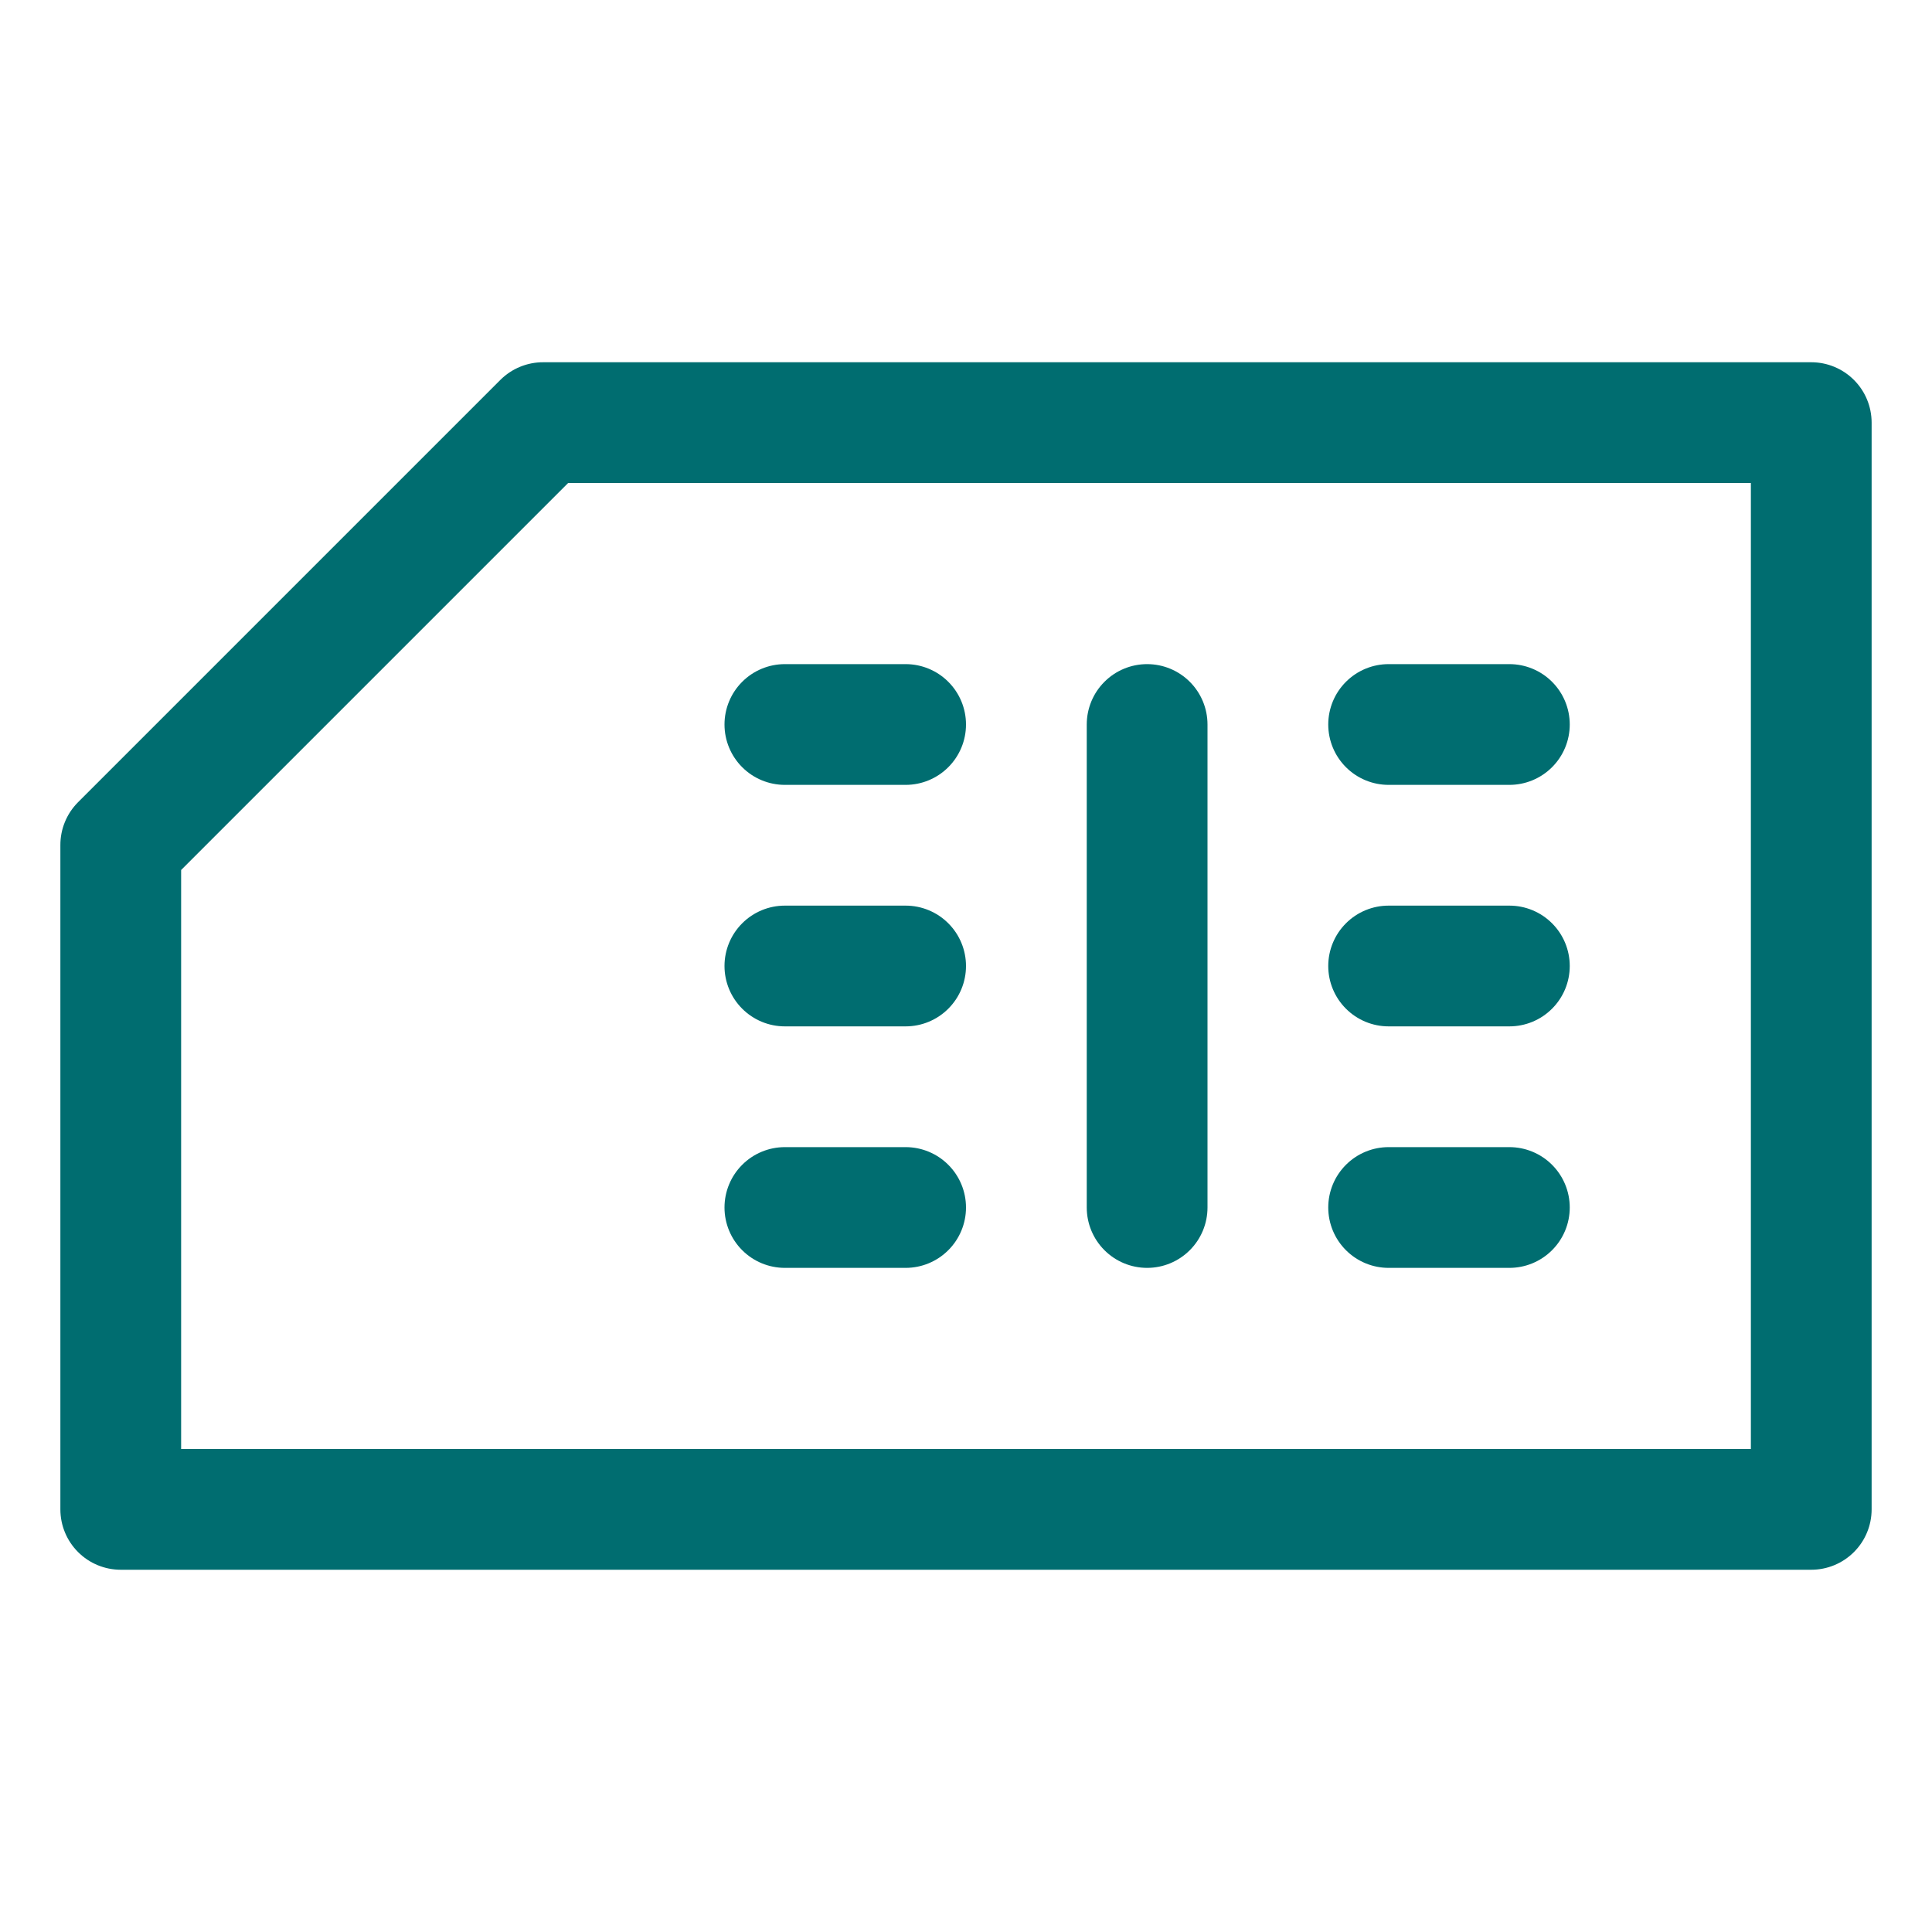 <svg width="96" height="96" viewBox="0 0 96 96" fill="none" xmlns="http://www.w3.org/2000/svg">
<path d="M93 21L93 75C93 75.796 92.684 76.559 92.121 77.121C91.559 77.684 90.796 78 90 78L6 78C5.204 78 4.441 77.684 3.879 77.121C3.316 76.559 3 75.796 3 75L3 42C2.998 41.605 3.073 41.214 3.223 40.848C3.372 40.483 3.592 40.15 3.87 39.87L24.87 18.87C25.15 18.592 25.483 18.372 25.848 18.223C26.214 18.073 26.605 17.998 27 18L90 18C90.796 18 91.559 18.316 92.121 18.879C92.684 19.441 93 20.204 93 21ZM87 72L87 24L28.23 24L9 43.23L9 72L87 72Z" fill="#006D70"/>
<path d="M78 60C78 60.796 77.684 61.559 77.121 62.121C76.559 62.684 75.796 63 75 63L69 63C68.204 63 67.441 62.684 66.879 62.121C66.316 61.559 66 60.796 66 60C66 59.204 66.316 58.441 66.879 57.879C67.441 57.316 68.204 57 69 57L75 57C75.796 57 76.559 57.316 77.121 57.879C77.684 58.441 78 59.204 78 60Z" fill="#006D70"/>
<path d="M78 48C78 48.796 77.684 49.559 77.121 50.121C76.559 50.684 75.796 51 75 51L69 51C68.204 51 67.441 50.684 66.879 50.121C66.316 49.559 66 48.796 66 48C66 47.204 66.316 46.441 66.879 45.879C67.441 45.316 68.204 45 69 45L75 45C75.796 45 76.559 45.316 77.121 45.879C77.684 46.441 78 47.204 78 48Z" fill="#006D70"/>
<path d="M78 36C78 36.796 77.684 37.559 77.121 38.121C76.559 38.684 75.796 39 75 39L69 39C68.204 39 67.441 38.684 66.879 38.121C66.316 37.559 66 36.796 66 36C66 35.204 66.316 34.441 66.879 33.879C67.441 33.316 68.204 33 69 33L75 33C75.796 33 76.559 33.316 77.121 33.879C77.684 34.441 78 35.204 78 36Z" fill="#006D70"/>
<path d="M48 60C48 60.796 47.684 61.559 47.121 62.121C46.559 62.684 45.796 63 45 63L39 63C38.204 63 37.441 62.684 36.879 62.121C36.316 61.559 36 60.796 36 60C36 59.204 36.316 58.441 36.879 57.879C37.441 57.316 38.204 57 39 57L45 57C45.796 57 46.559 57.316 47.121 57.879C47.684 58.441 48 59.204 48 60Z" fill="#006D70"/>
<path d="M48 48C48 48.796 47.684 49.559 47.121 50.121C46.559 50.684 45.796 51 45 51L39 51C38.204 51 37.441 50.684 36.879 50.121C36.316 49.559 36 48.796 36 48C36 47.204 36.316 46.441 36.879 45.879C37.441 45.316 38.204 45 39 45L45 45C45.796 45 46.559 45.316 47.121 45.879C47.684 46.441 48 47.204 48 48Z" fill="#006D70"/>
<path d="M48 36C48 36.796 47.684 37.559 47.121 38.121C46.559 38.684 45.796 39 45 39L39 39C38.204 39 37.441 38.684 36.879 38.121C36.316 37.559 36 36.796 36 36C36 35.204 36.316 34.441 36.879 33.879C37.441 33.316 38.204 33 39 33L45 33C45.796 33 46.559 33.316 47.121 33.879C47.684 34.441 48 35.204 48 36Z" fill="#006D70"/>
<path d="M60 36L60 60C60 60.796 59.684 61.559 59.121 62.121C58.559 62.684 57.796 63 57 63C56.204 63 55.441 62.684 54.879 62.121C54.316 61.559 54 60.796 54 60L54 36C54 35.204 54.316 34.441 54.879 33.879C55.441 33.316 56.204 33 57 33C57.796 33 58.559 33.316 59.121 33.879C59.684 34.441 60 35.204 60 36Z" fill="#006D70"/>
</svg>
